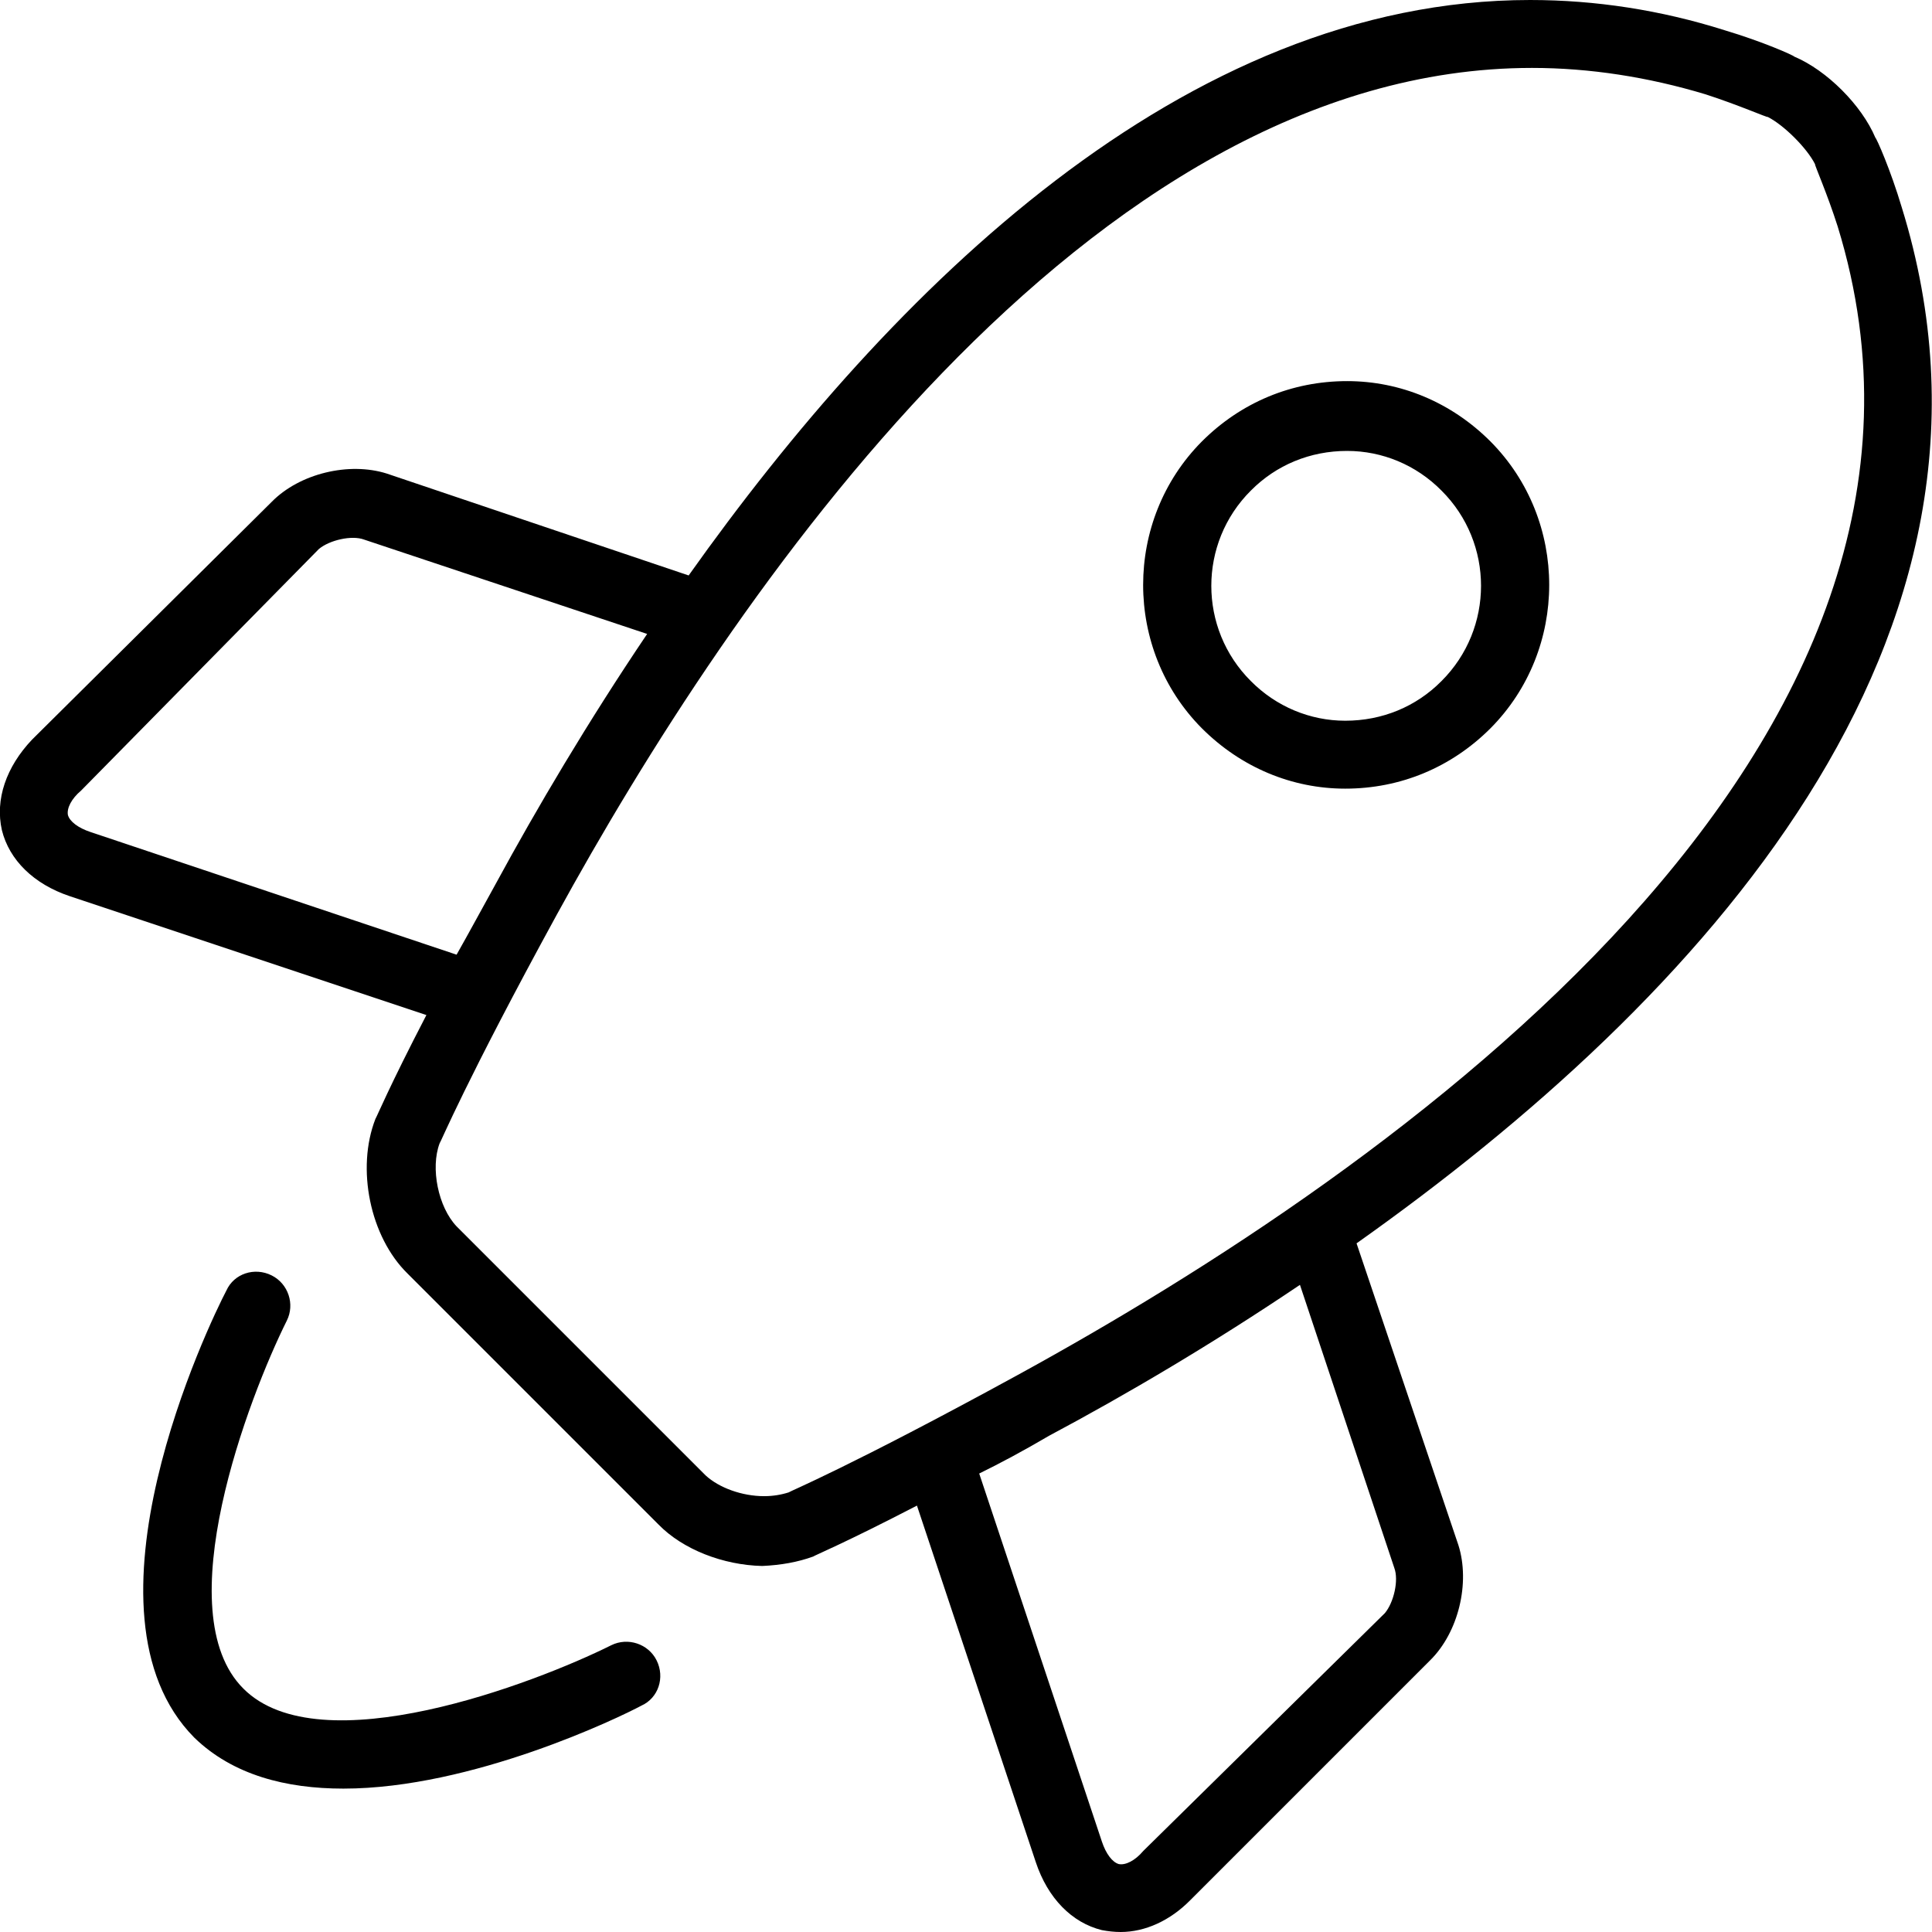 <?xml version="1.0" encoding="UTF-8"?>
<svg width="1024px" height="1024px" viewBox="0 0 1024 1024" version="1.1" xmlns="http://www.w3.org/2000/svg" xmlns:xlink="http://www.w3.org/1999/xlink">
    <!-- Generator: Sketch 56.3 (81716) - https://sketch.com -->
    <title>rocket</title>
    <desc>Created with Sketch.</desc>
    <defs>
        <path d="M714,202 C684.771,202 657.766,213.231 637,234 C595.522,275.737 595.511,344.252 637,386 C657.766,406.769 684.771,418 713,418 C742.234,418 769.239,406.769 790,386 C831.483,344.263 831.483,275.748 790,234 C769.262,213.231 742.257,202 714,202 Z M764,361 C750.575,374.565 732.598,382 713,382 C694.393,382 676.428,374.542 663,361 C635.026,333.174 635.026,287.838 663,260 C676.439,246.446 694.416,239 714,239 C732.633,239 750.598,246.435 764,260 C791.977,287.826 791.966,333.174 764,361 Z M1008,110 C1001.977,89.819 994.616,73.321 994,73 C986.708,55.73 968.253,37.275 951,30 C950.663,29.367 934.416,22.096 914,16 C880.359,5.359 845.702,0 811,0 C627.27,0 472.52,153.571 365,305 L205,251 C185.07,244.687 158.855,250.888 144,266 L17,392 C3.229,406.507 -2.665,423.768 1,440 C4.913,455.82 17.883,468.621 37,475 L226,538 C206.028,576.452 199.622,592.176 199,593 C188.722,619.324 196.106,655.507 216,675 L349,808 C361.882,821.253 383.329,829.547 404,830 C414.026,829.547 422.89,827.943 431,825 C431.787,824.359 447.443,817.987 486,798 L549,987 C555.351,1006.114 568.14,1019.085 584,1023 C587.345,1023.625 590.577,1024 594,1024 C606.927,1024 620.227,1017.992 631,1007 L758,880 C773.089,865.127 779.279,838.923 773,819 L719,659 C900.601,530.495 1078.778,338.807 1008,110 Z M48,441 C41.392,438.812 36.979,435.415 36,432 C35.329,428.426 37.775,423.409 43,419 L169,291 C174.549,286.32 186.401,283.504 193,286 L343,336 C311.368,382.9 284.4,428.608 263,468 C255.135,482.194 248.447,494.644 242,506 L48,441 Z M739,831 C741.488,837.596 738.694,849.419 734,855 L606,981 C601.574,986.25 596.545,988.686 593,988 C589.579,987.024 586.181,982.598 584,976 L519,781 C530.197,775.525 542.5,768.925 556,761 C597.081,739.112 642.78,712.155 689,681 L739,831 Z M539,729 C450.62,777.323 418.022,790.668 418,791 C414.108,792.249 409.66,793 405,793 C393.287,793 381.067,788.54 374,782 L242,650 C232.279,639.768 228.058,619.143 233,606 C233.349,606.003 246.797,573.147 295,485 C386.949,317.162 576.106,36 812,36 C842.416,36 873.477,40.801 904,50 C921.844,55.784 936.726,62.405 937,62 C945.635,66.432 957.673,78.446 962,87 C961.689,87.377 968.391,102.394 974,120 C1059.084,396.343 737.808,620.223 539,729 Z M324,872 C332.773,867.663 343.638,871.258 348,880 C352.557,889.118 348.928,899.982 340,904 C327.984,910.459 250.137,948 182,948 C151.631,948 123.441,940.822 103,921 C37.142,854.535 110.916,701.279 120,684 C124.021,675.068 134.874,671.439 144,676 C152.769,680.381 156.409,691.245 152,700 C131.768,740.628 88.312,854.467 129,895 C169.56,935.725 283.39,892.235 324,872 Z" id="path-1"></path>
    </defs>
    <g id="Symbols" stroke="none" stroke-width="1" fill="none" fill-rule="evenodd">
        <g id="rocket">
            <mask id="mask-2" fill="white">
                <use xlink:href="#path-1"></use>
            </mask>
            <use id="Shape" fill="#000000" fill-rule="nonzero" xlink:href="#path-1"></use>
        </g>
    </g>
</svg>